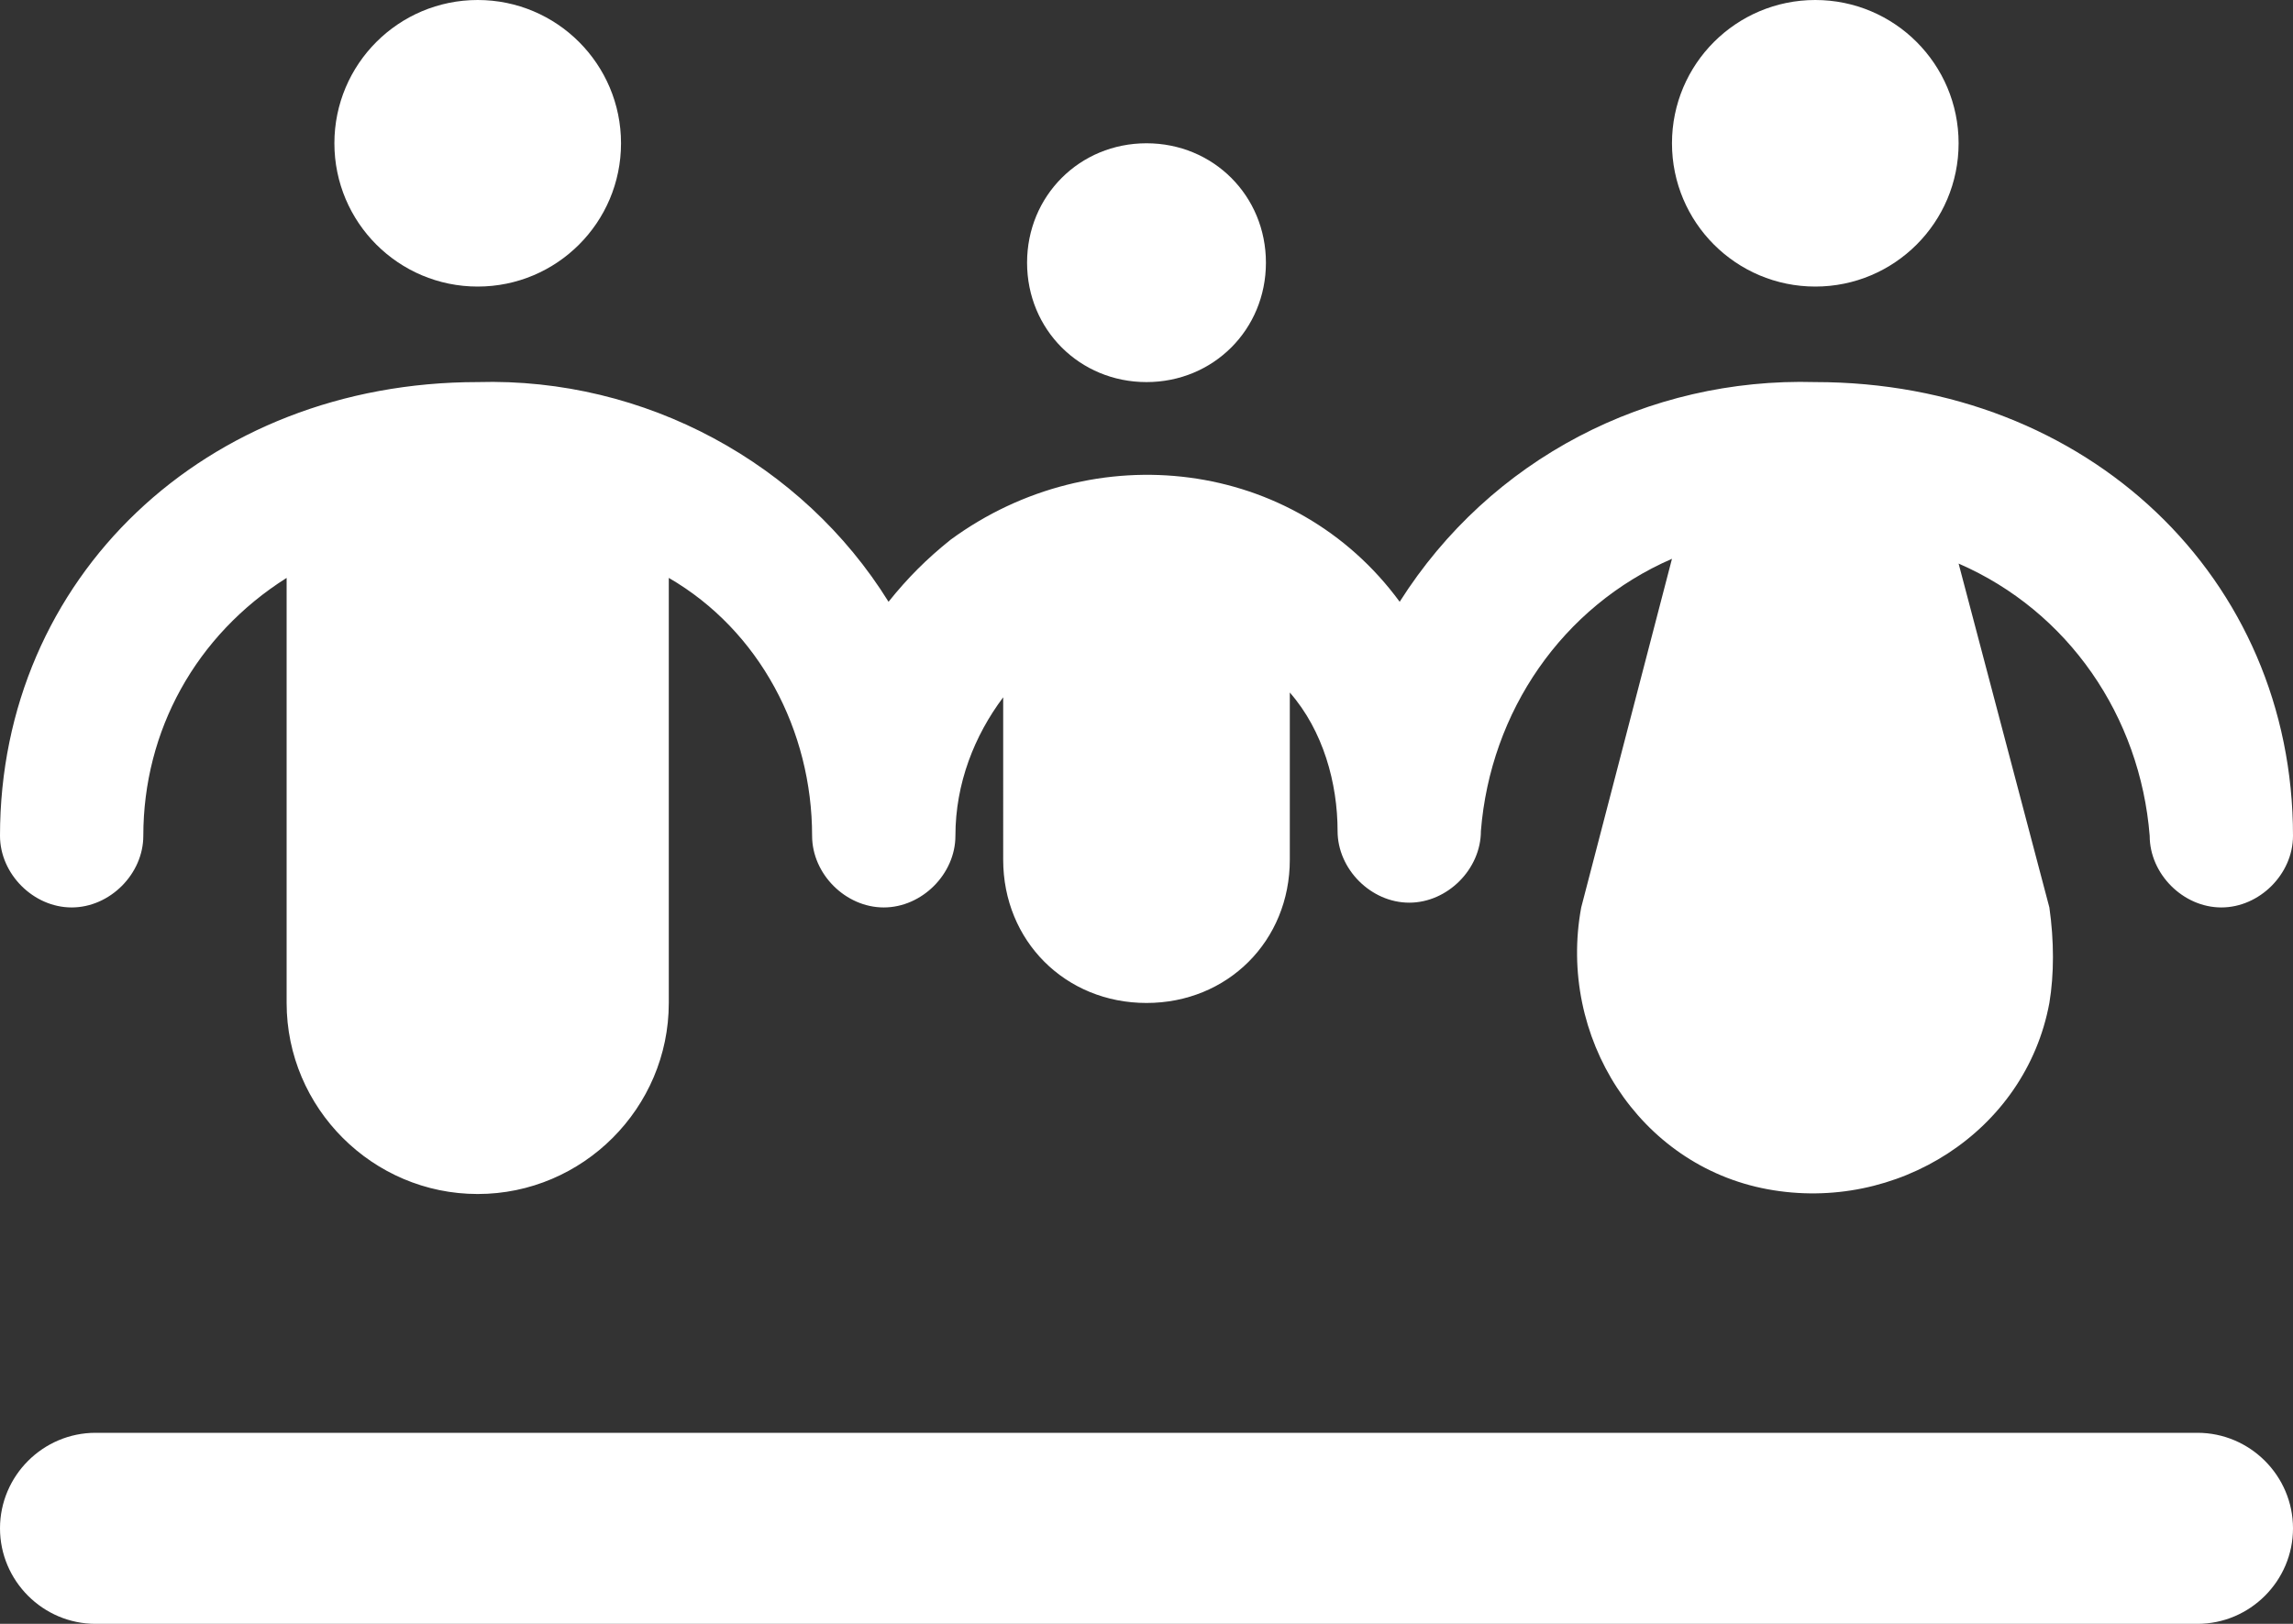 <?xml version="1.0" encoding="utf-8"?>
<!-- Generator: Adobe Illustrator 25.0.0, SVG Export Plug-In . SVG Version: 6.00 Build 0)  -->
<svg version="1.1" id="Layer_1" xmlns="http://www.w3.org/2000/svg" xmlns:xlink="http://www.w3.org/1999/xlink" x="0px" y="0px"
	 viewBox="0 0 48 34" style="enable-background:new 0 0 48 34;" xml:space="preserve">
<rect x="0" y="0" width="48" height="34" fill="#333333" stroke="none"/>
<style type="text/css">
	.st0{fill:#fff;}
</style>
<g id="Layer_2_1_">
	<g id="Editable_Icons">
		<path class="st0" d="M1.5,19C2.3,19,3,18.3,3,17.5c0,0,0,0,0,0c0-2.2,1.1-4.2,3-5.4V21c0,2.2,1.8,4,4,4s4-1.8,4-4v-8.9
			c1.9,1.1,3,3.2,3,5.4c0,0.8,0.7,1.5,1.5,1.5s1.5-0.7,1.5-1.5l0,0l0,0c0-1.1,0.4-2.1,1-2.9V18c0,1.7,1.3,3,3,3c1.7,0,3-1.3,3-3
			v-3.5c0.7,0.8,1,1.9,1,2.9c0,0,0,0,0,0c0,0.8,0.7,1.5,1.5,1.5s1.5-0.7,1.5-1.5c0.2-2.5,1.7-4.7,4-5.7L33.1,19
			c-0.5,2.7,1.2,5.4,3.9,5.9c2.7,0.5,5.4-1.2,5.9-3.9c0.1-0.6,0.1-1.3,0-2L41,11.8c2.3,1,3.8,3.2,4,5.7c0,0.8,0.7,1.5,1.5,1.5
			s1.5-0.7,1.5-1.5C48,12.1,43.7,8,38,8c-3.5-0.1-6.8,1.6-8.7,4.6c-2.2-3-6.4-3.5-9.4-1.3c-0.5,0.4-0.9,0.8-1.3,1.3
			C16.8,9.7,13.5,7.9,10,8C4.3,8,0,12.1,0,17.5C0,18.3,0.7,19,1.5,19C1.5,19,1.5,19,1.5,19z"/>
		<circle class="st0" cx="38" cy="3" r="3"/>
		<circle class="st0" cx="10" cy="3" r="3"/>
		<path class="st0" d="M24,8c1.4,0,2.5-1.1,2.5-2.5S25.4,3,24,3c-1.4,0-2.5,1.1-2.5,2.5C21.5,6.9,22.6,8,24,8C24,8,24,8,24,8z"/>
		<path class="st0" d="M46,30H2c-1.1,0-2,0.9-2,2c0,1.1,0.9,2,2,2h44c1.1,0,2-0.9,2-2C48,30.9,47.1,30,46,30z"/>
	</g>
</g>
</svg>
